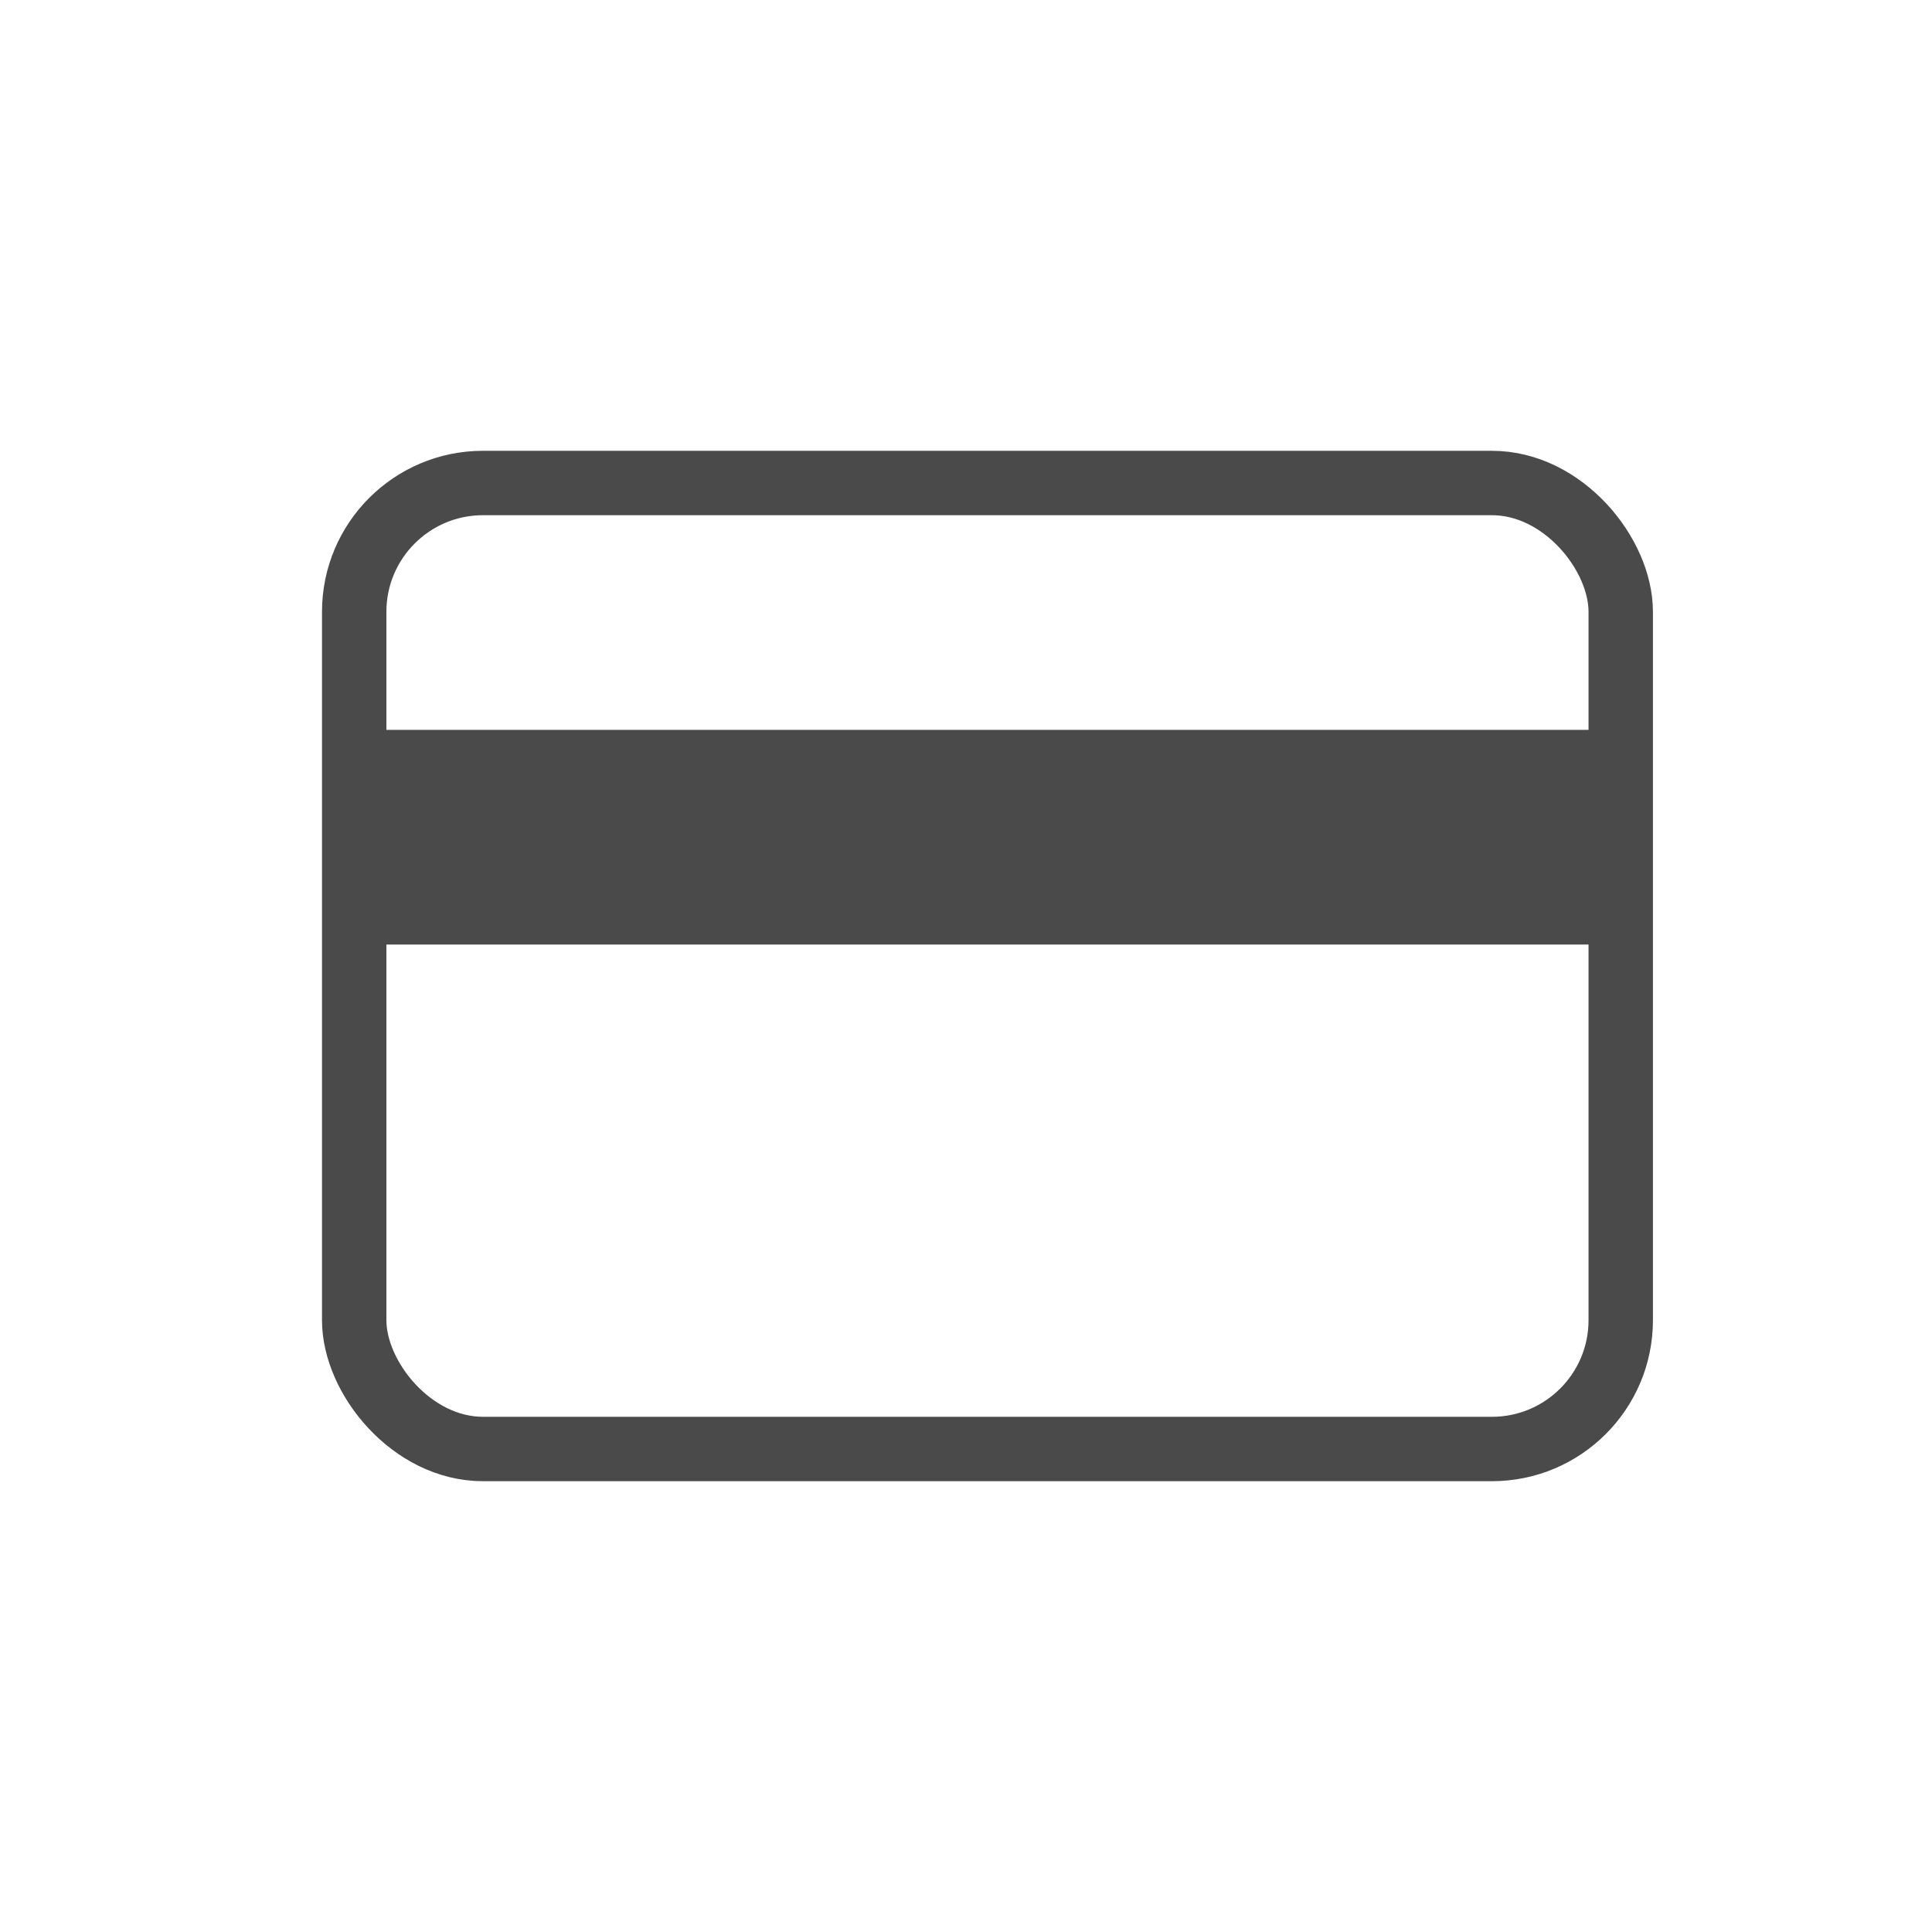 <?xml version="1.0" encoding="UTF-8"?>
<svg width="45px" height="45px" viewBox="0 0 45 45" version="1.1" xmlns="http://www.w3.org/2000/svg" xmlns:xlink="http://www.w3.org/1999/xlink">
    <title>tab/ card_black</title>
    <g id="tab/-card_black" stroke="none" stroke-width="1" fill="none" fill-rule="evenodd">
        <rect id="Rectangle-Copy-3" stroke="#4A4A4A" stroke-width="1.5" x="8.25" y="11.25" width="29.5" height="22.5" rx="3"></rect>
        <rect id="Rectangle" fill="#4A4A4A" x="8" y="17" width="30" height="5"></rect>
    </g>
</svg>